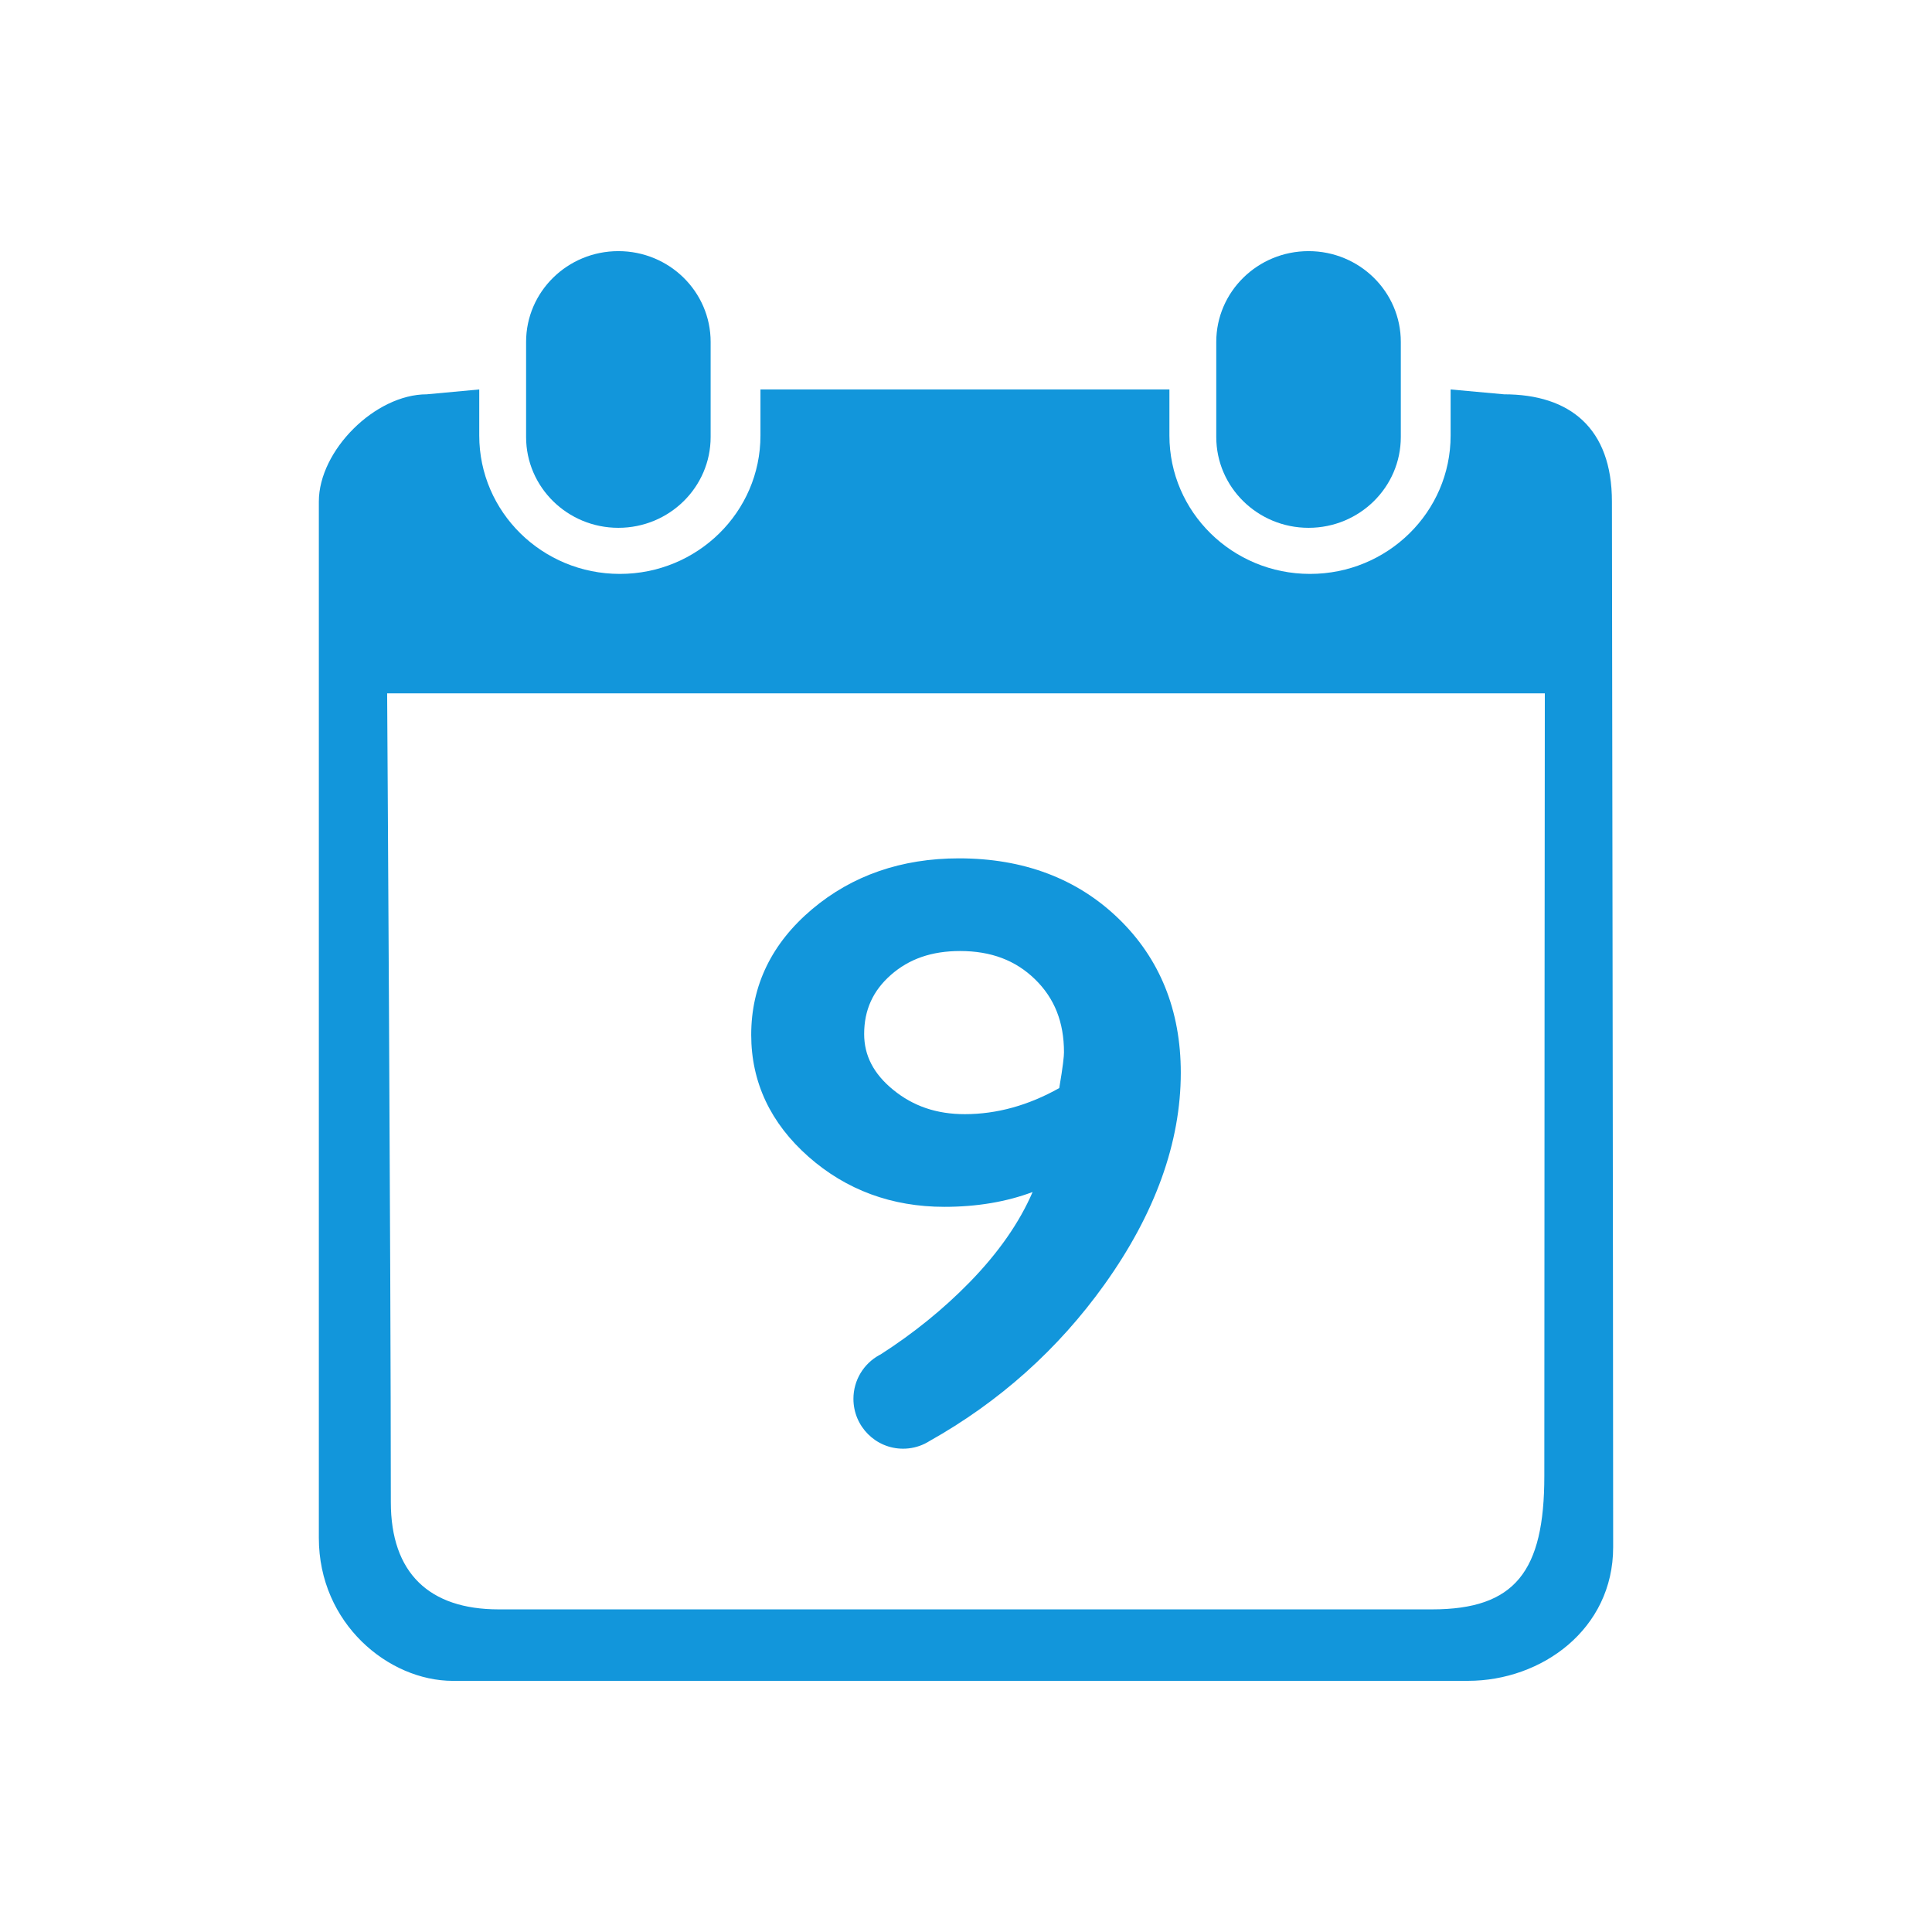 <?xml version="1.0" standalone="no"?><!DOCTYPE svg PUBLIC "-//W3C//DTD SVG 1.1//EN" "http://www.w3.org/Graphics/SVG/1.1/DTD/svg11.dtd"><svg class="icon" width="200px" height="200.00px" viewBox="0 0 1024 1024" version="1.1" xmlns="http://www.w3.org/2000/svg"><path d="M428.515 613.08c19.963 17.631 44.198 26.568 72.037 26.568 17.193 0 32.861-2.638 46.751-7.855-6.995 16.223-18.189 32.27-33.393 47.844-13.896 14.242-29.713 27.034-47.159 38.232-0.278 0.144-0.562 0.279-0.835 0.432-8.096 4.503-13.579 13.169-13.579 23.121 0 14.588 11.78 26.414 26.312 26.414 4.094 0 7.97-0.939 11.425-2.613 0.026-0.012 0.052-0.02 0.078-0.034 0.067-0.036 0.133-0.074 0.199-0.109 0.755-0.376 1.489-0.789 2.2-1.235 37.086-20.806 68.291-48.703 92.859-83.062 26.829-37.521 40.433-75.281 40.433-112.23 0-33.05-11.123-60.553-33.061-81.746-21.885-21.144-50.326-31.865-84.531-31.865-30.423 0-56.594 9.058-77.784 26.923-21.439 18.076-32.31 40.483-32.31 66.597C398.158 573.55 408.37 595.291 428.515 613.08zM472.149 516.765c9.692-8.549 21.697-12.703 36.701-12.703 16.409 0 29.416 4.909 39.765 15.006 10.307 10.058 15.318 22.698 15.318 38.645 0 2.015-0.449 6.947-2.512 18.987-16.307 9.18-33.14 13.831-50.068 13.831-14.912 0-27.333-4.229-37.974-12.932-10.335-8.444-15.358-18.114-15.358-29.56C458.021 535.373 462.641 525.144 472.149 516.765z" fill="#1296db" /><path d="M693.571 279.753c27 0 48.888-21.555 48.888-48.131l0-50.406c0-26.576-21.89-48.11-48.888-48.11-27.017 0-48.925 21.533-48.925 48.11l0 50.406C644.647 258.199 666.554 279.753 693.571 279.753z" fill="#1296db" /><path d="M327.747 279.753c27.017 0 48.907-21.555 48.907-48.131l0-50.406c0-26.576-21.89-48.11-48.907-48.11-27 0-48.905 21.533-48.905 48.11l0 50.406C278.842 258.199 300.747 279.753 327.747 279.753z" fill="#1296db" /><path d="M854.354 265.833c0-38.81-22.189-56.84-57.19-56.84l-28.305-2.575 0 24.446c0 40.5-33.377 73.318-74.513 73.318-41.168 0-74.531-32.817-74.531-73.318l0-24.446L403.056 206.419l0 24.446c0 40.5-33.381 73.318-74.515 73.318-41.168 0-74.529-32.817-74.529-73.318l0-24.446-27.813 2.575c-27.439 0-57.205 29.84-57.205 56.84 0 0 0 451.082 0 549.298 0 45.409 36.975 75.76 71.046 75.76 51.233 0 450.361-0.014 538.057-0.014 38.932 0 76.91-27.267 76.91-70.838C855.006 691.809 854.354 265.833 854.354 265.833zM818.525 782.318c0 50.593-15.545 70.686-59.498 70.686-114.239 0-380.152 0-494.706 0-36.869 0-57.173-19.296-57.173-56.84 0-125.127-1.955-428.664-1.955-428.664l613.596 0C818.789 367.5 818.525 656.973 818.525 782.318z" fill="#1296db" /></svg>
